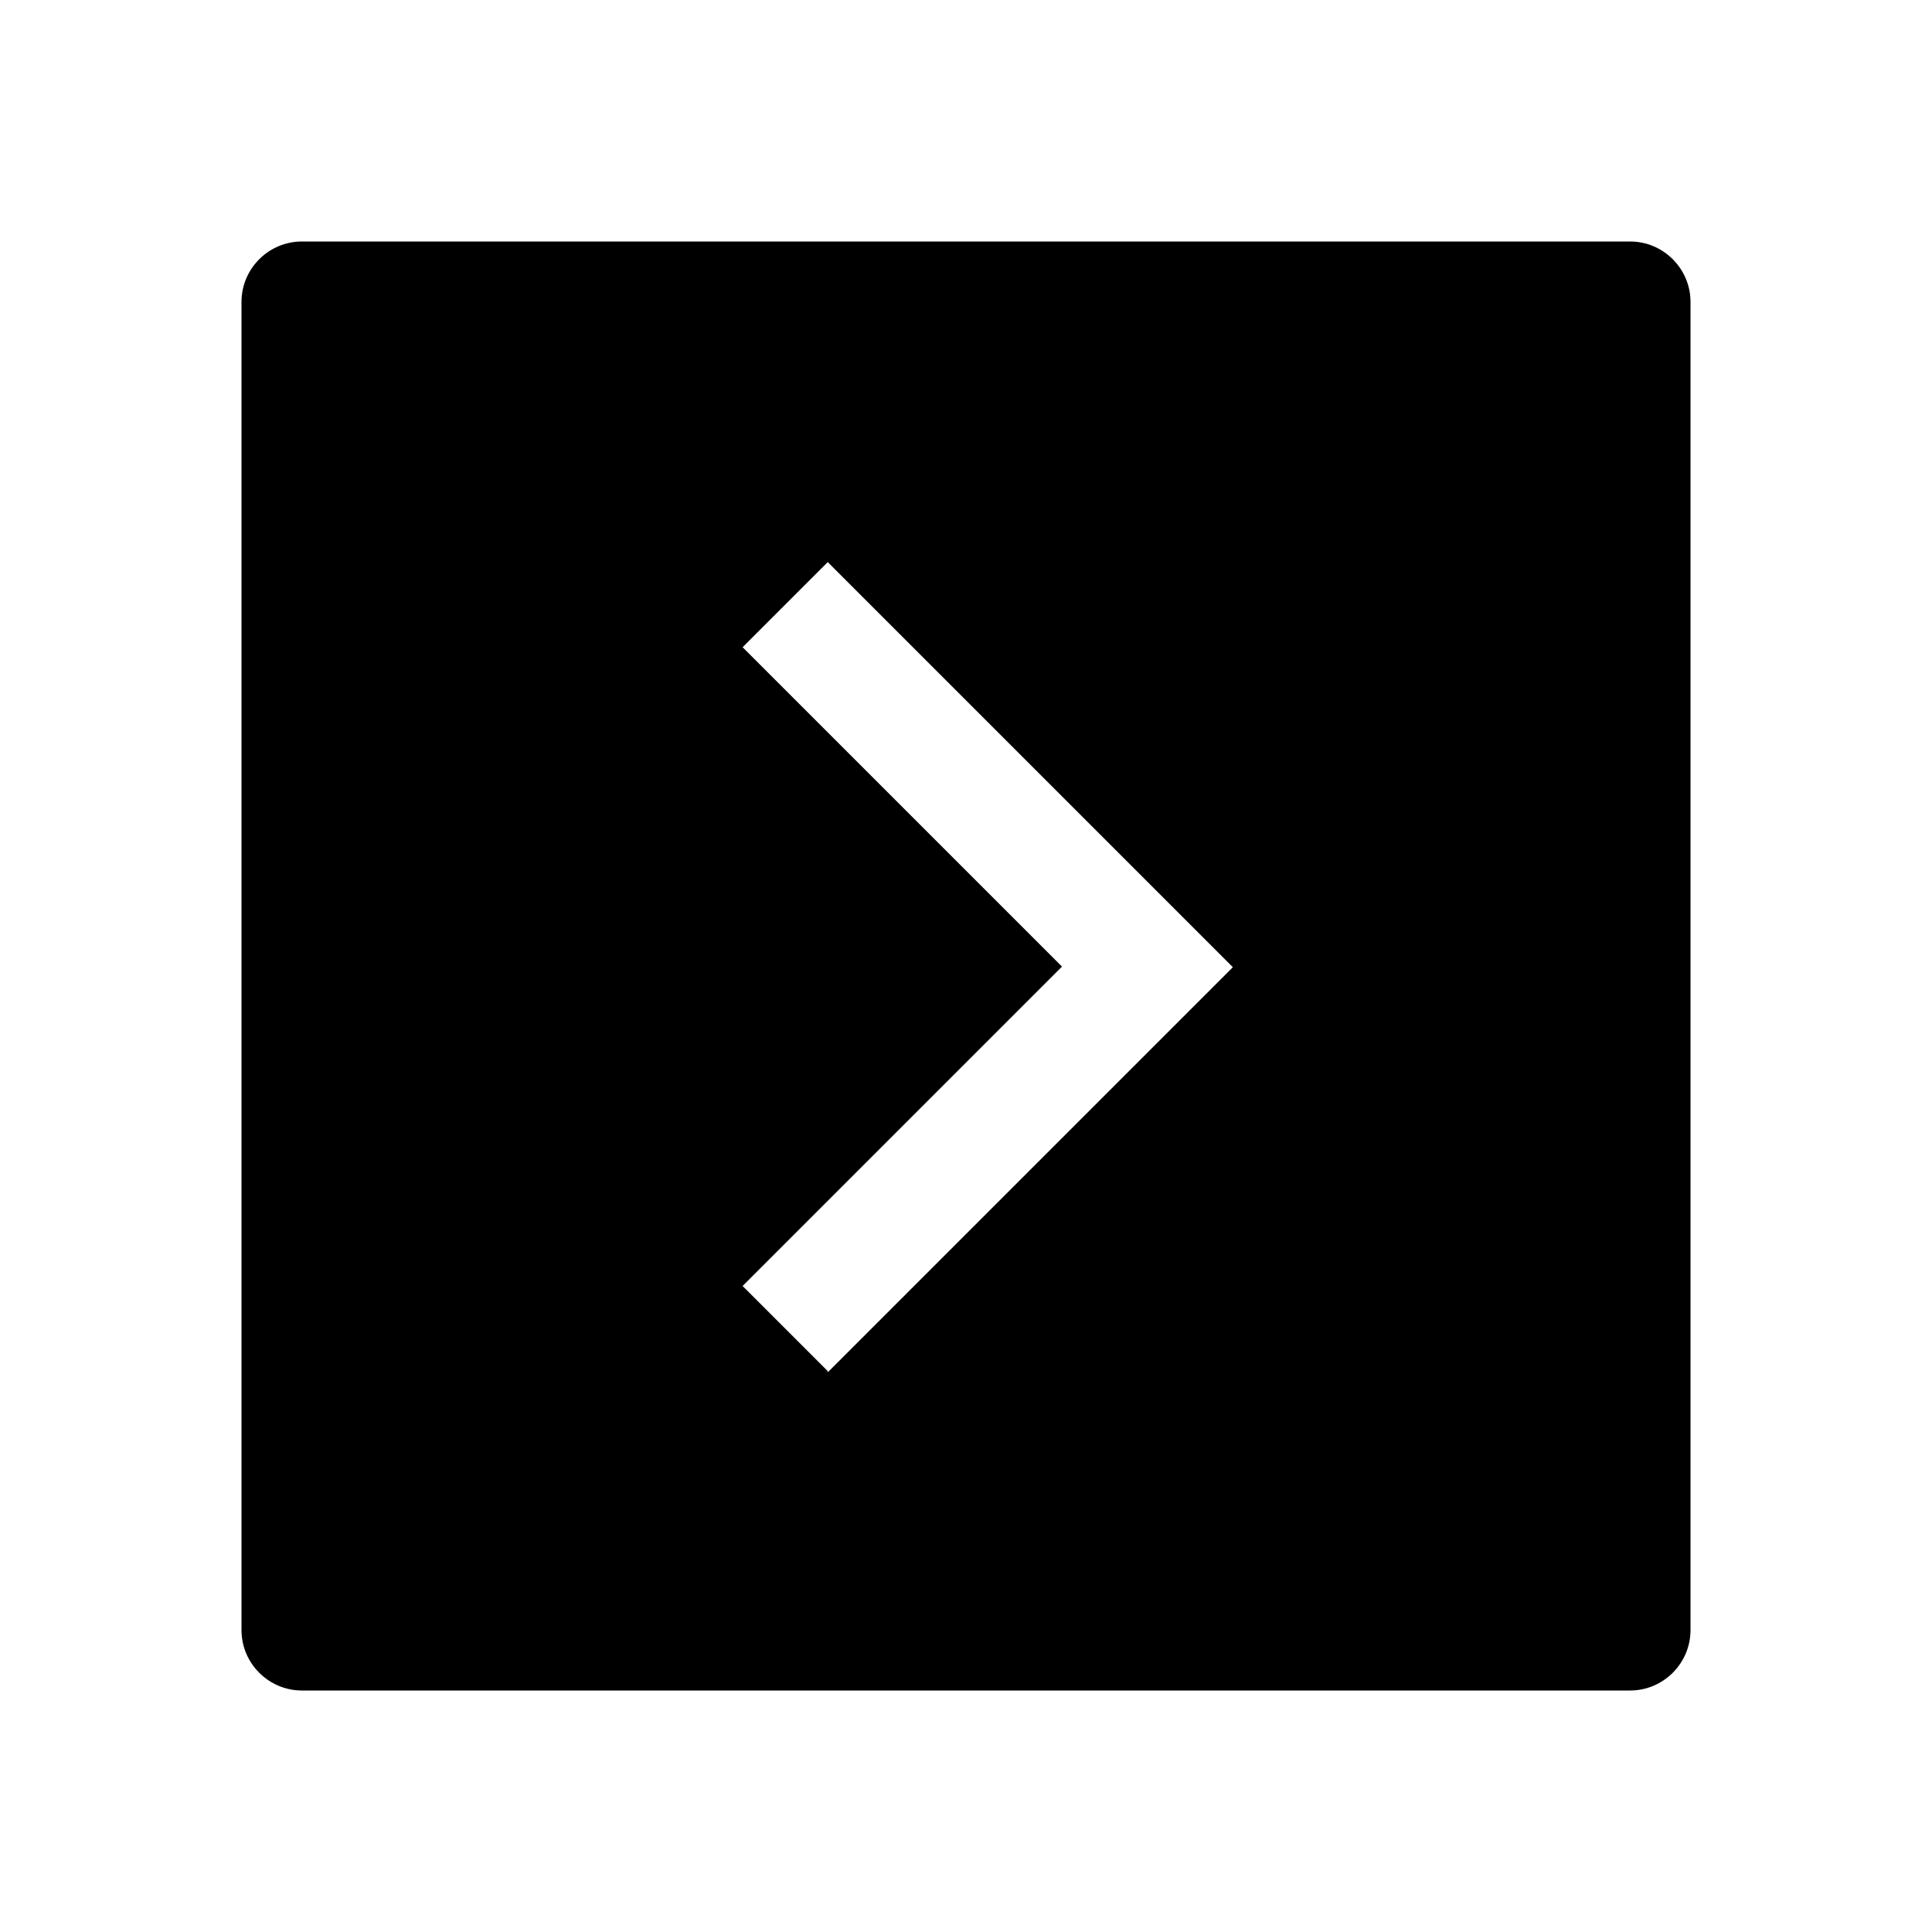 <svg viewBox="0 0 32 32" xmlns="http://www.w3.org/2000/svg">
<path d="M27 4H5C4.45 4 4 4.45 4 5V27C4 27.55 4.45 28 5 28H27C27.55 28 28 27.55 28 27V5C28 4.45 27.55 4 27 4ZM13.71 22.71L12.3 21.3L17.59 16.01L12.3 10.72L13.71 9.31L20.42 16.02L13.71 22.73V22.71Z" fill="black"/>
</svg>